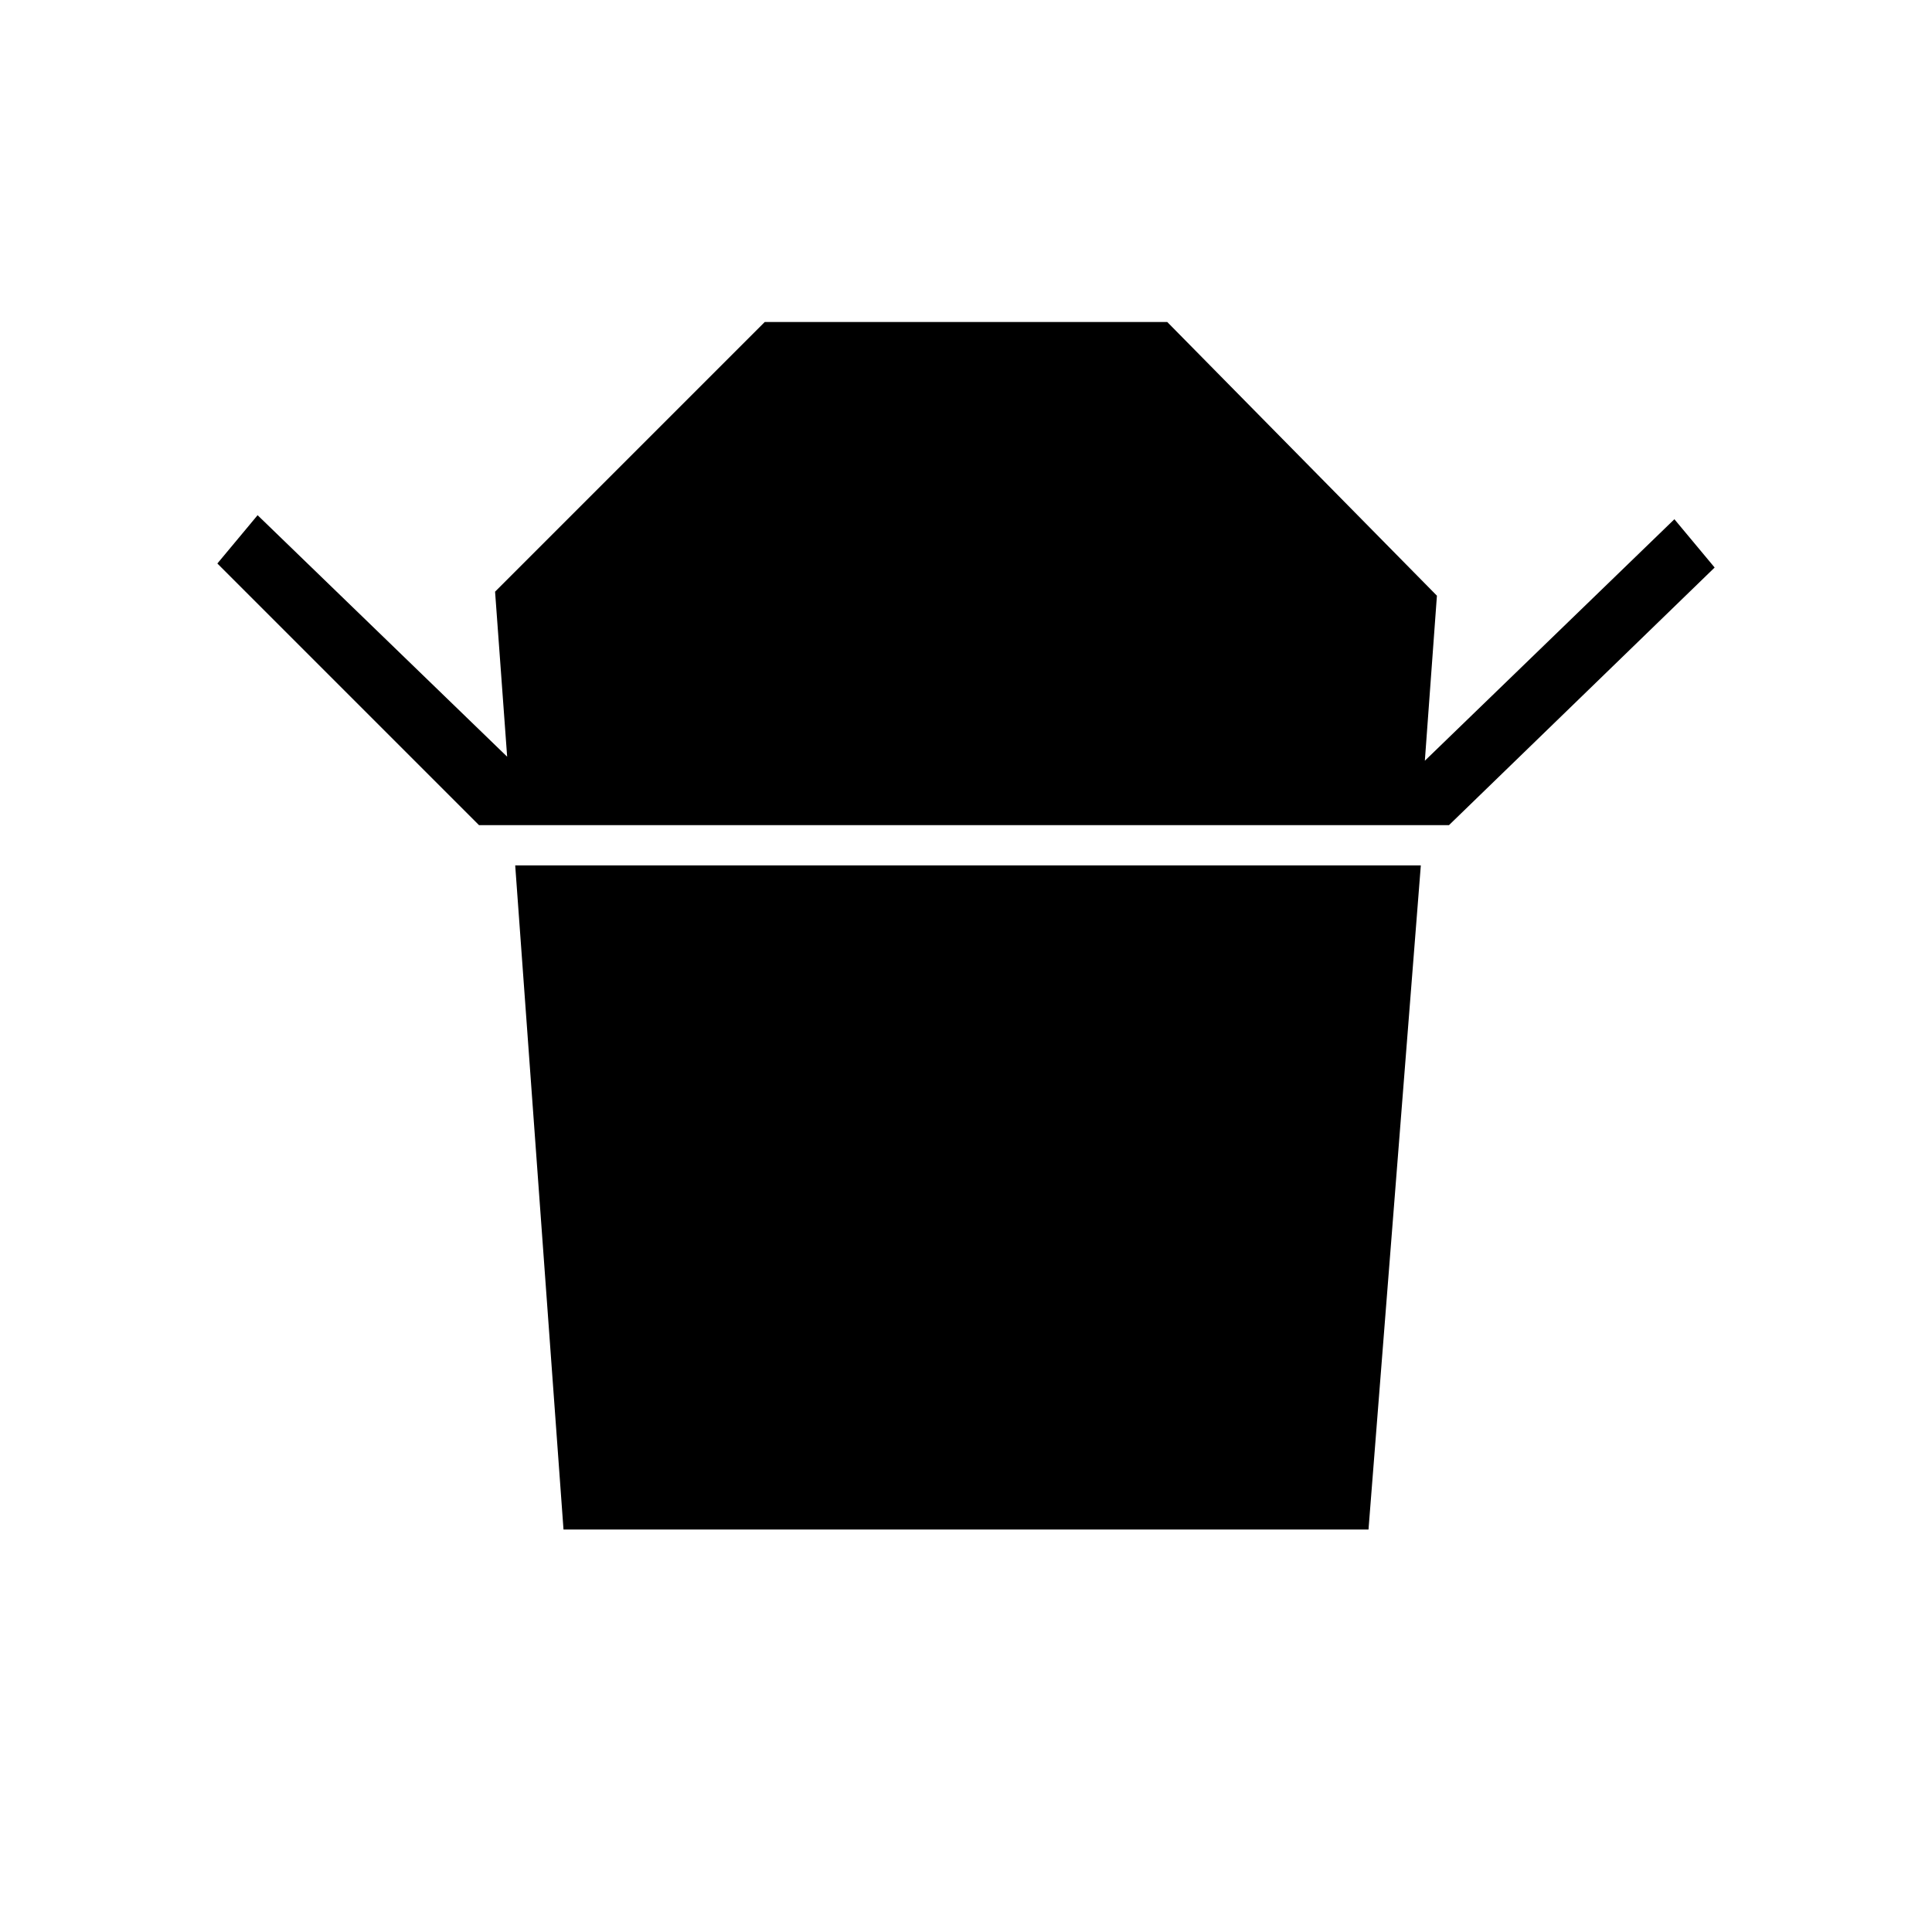 <?xml version="1.0" encoding="utf-8"?>
<!-- Generator: Adobe Illustrator 26.3.1, SVG Export Plug-In . SVG Version: 6.00 Build 0)  -->
<svg version="1.1" id="Слой_1" xmlns="http://www.w3.org/2000/svg" xmlns:xlink="http://www.w3.org/1999/xlink" x="0px" y="0px"
	 viewBox="0 0 48 48" style="enable-background:new 0 0 48 48;" xml:space="preserve">
<path d="M11.9,20.5L5.4,14l1-1.2l6.2,6l-0.3-4.1L19,8h10l6.7,6.8l-0.3,4.1l6.2-6l1,1.2L36,20.5C36.1,20.5,11.9,20.5,11.9,20.5z
	 M14,38l-1.2-16.5h22.5L34,38H14z"/>
</svg>
